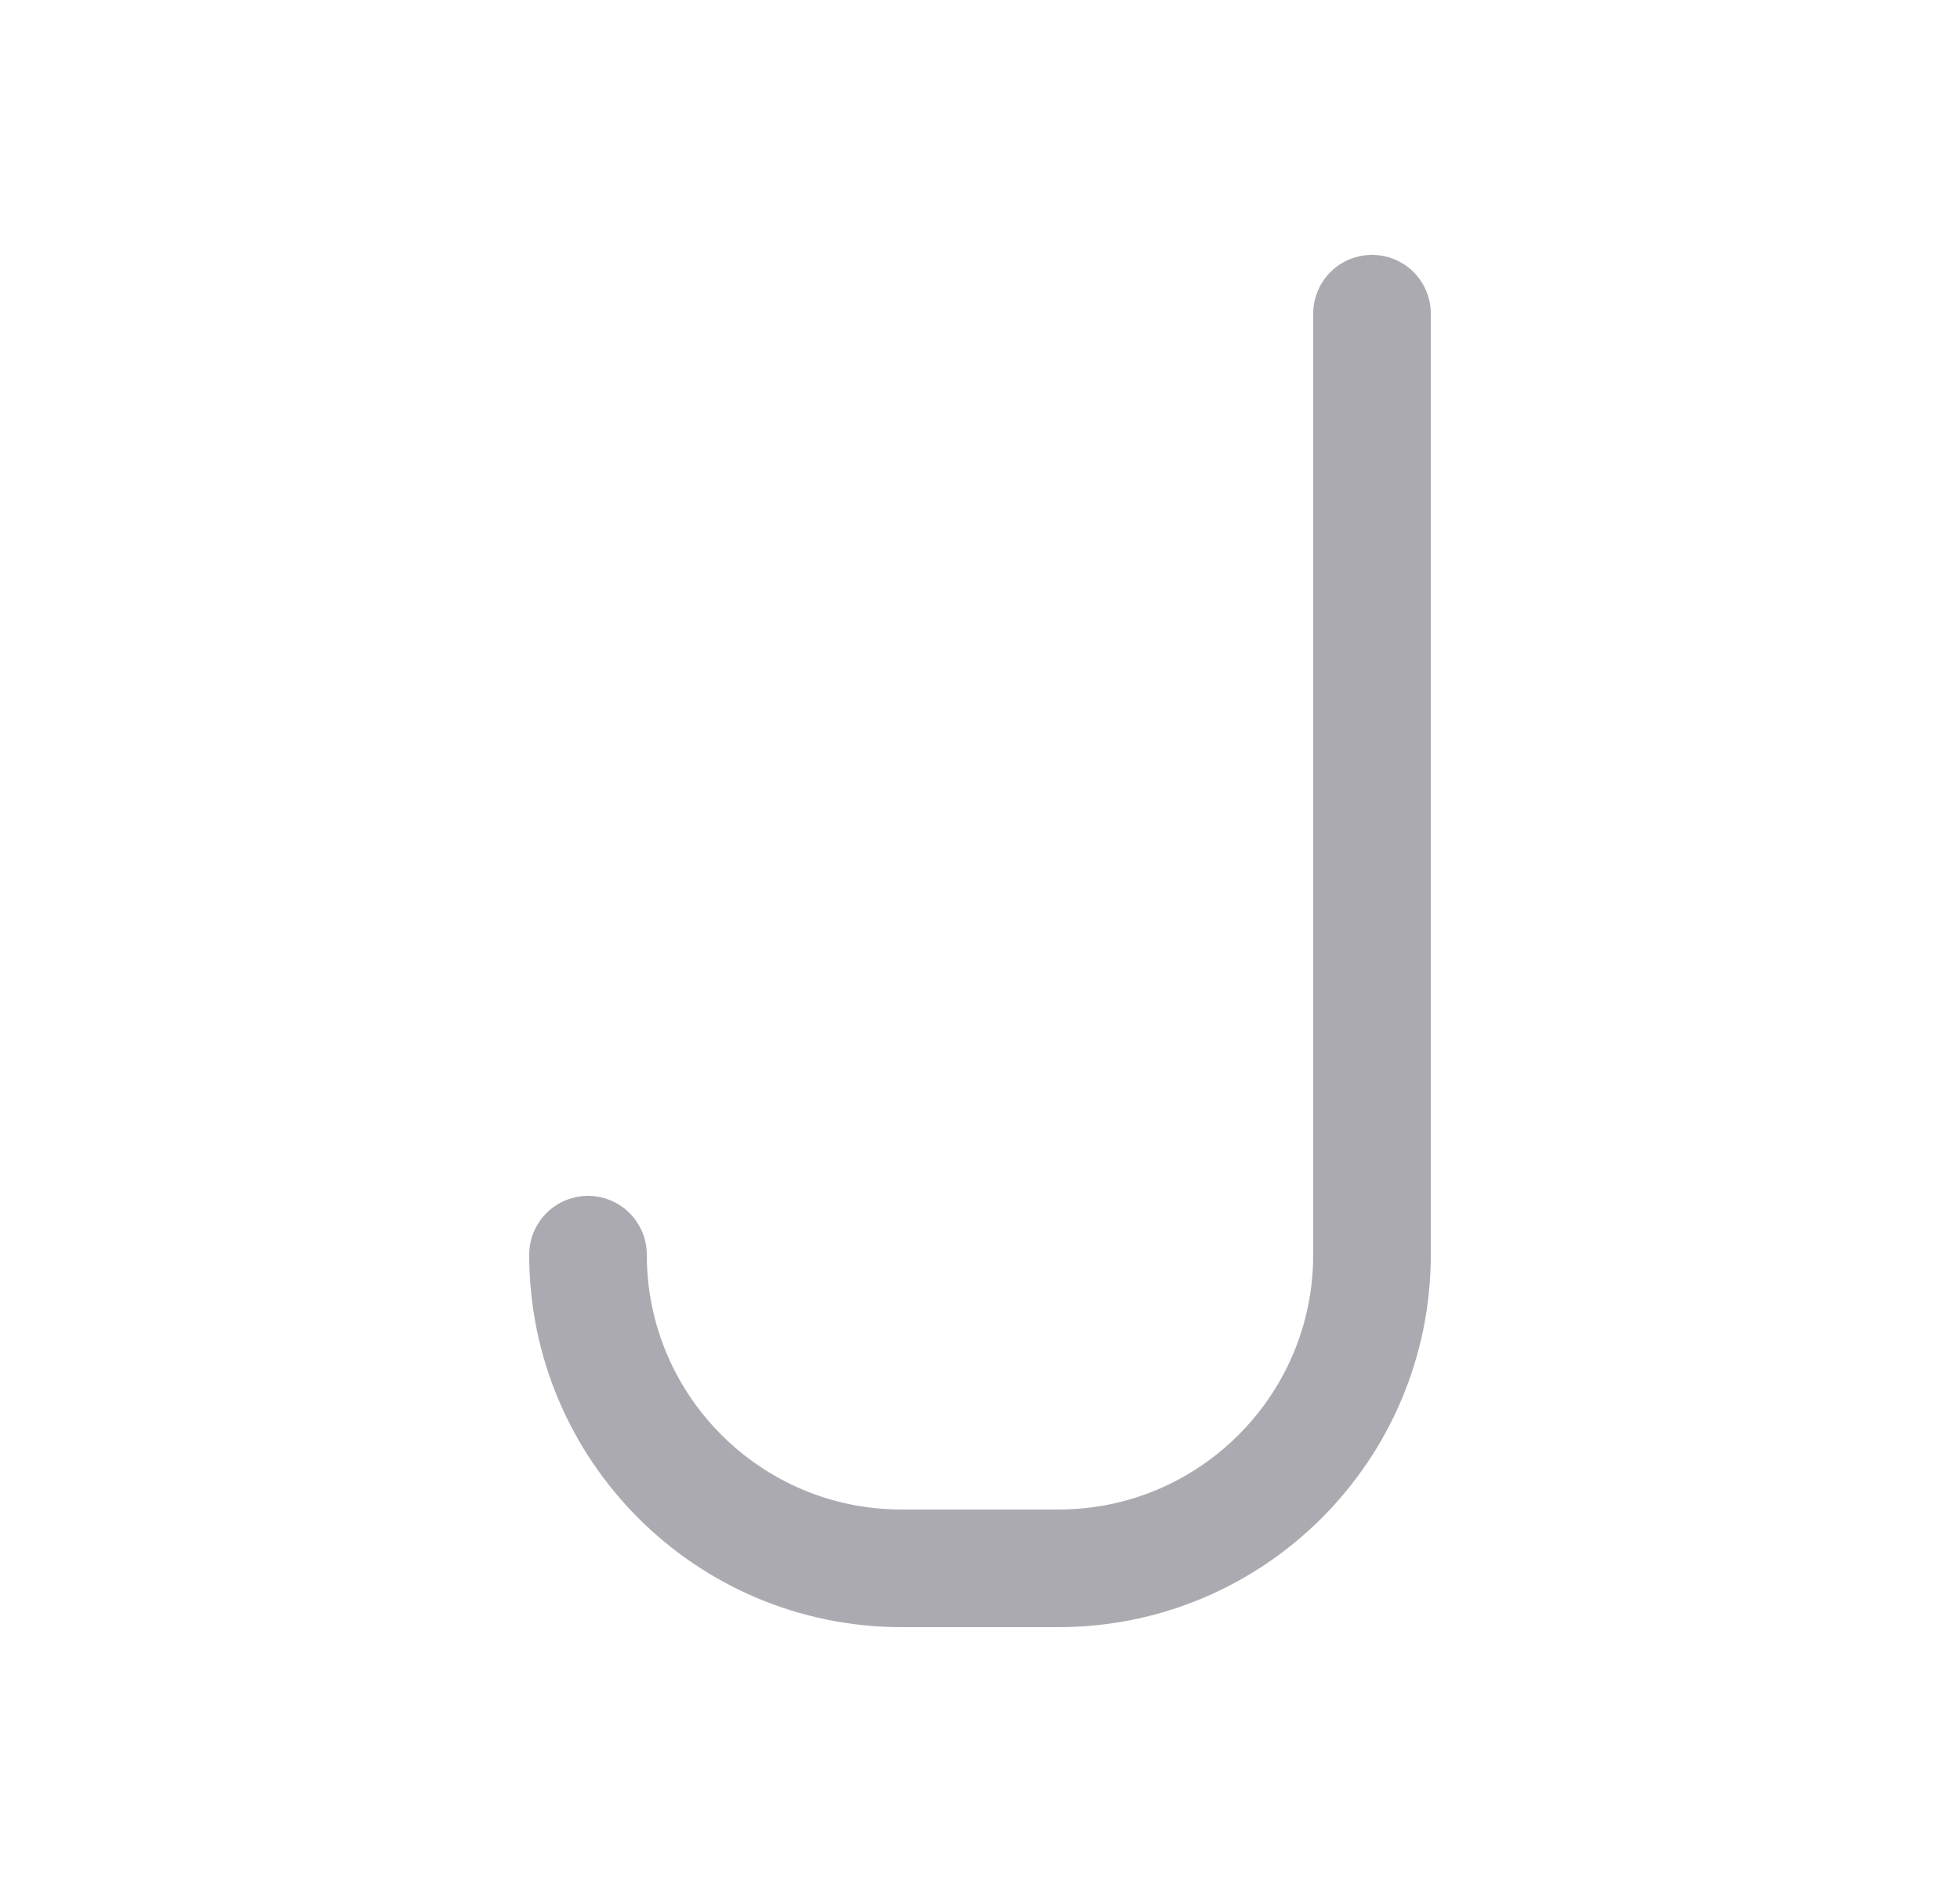 <svg width="25" height="24" viewBox="0 0 25 24" fill="none" xmlns="http://www.w3.org/2000/svg">
<path d="M17.5 4V16C17.5 18.209 15.709 20 13.5 20H11.5C9.291 20 7.5 18.209 7.5 16" stroke="#ACAAB1" stroke-width="1.5" stroke-linecap="round" stroke-linejoin="round"/>
</svg>
